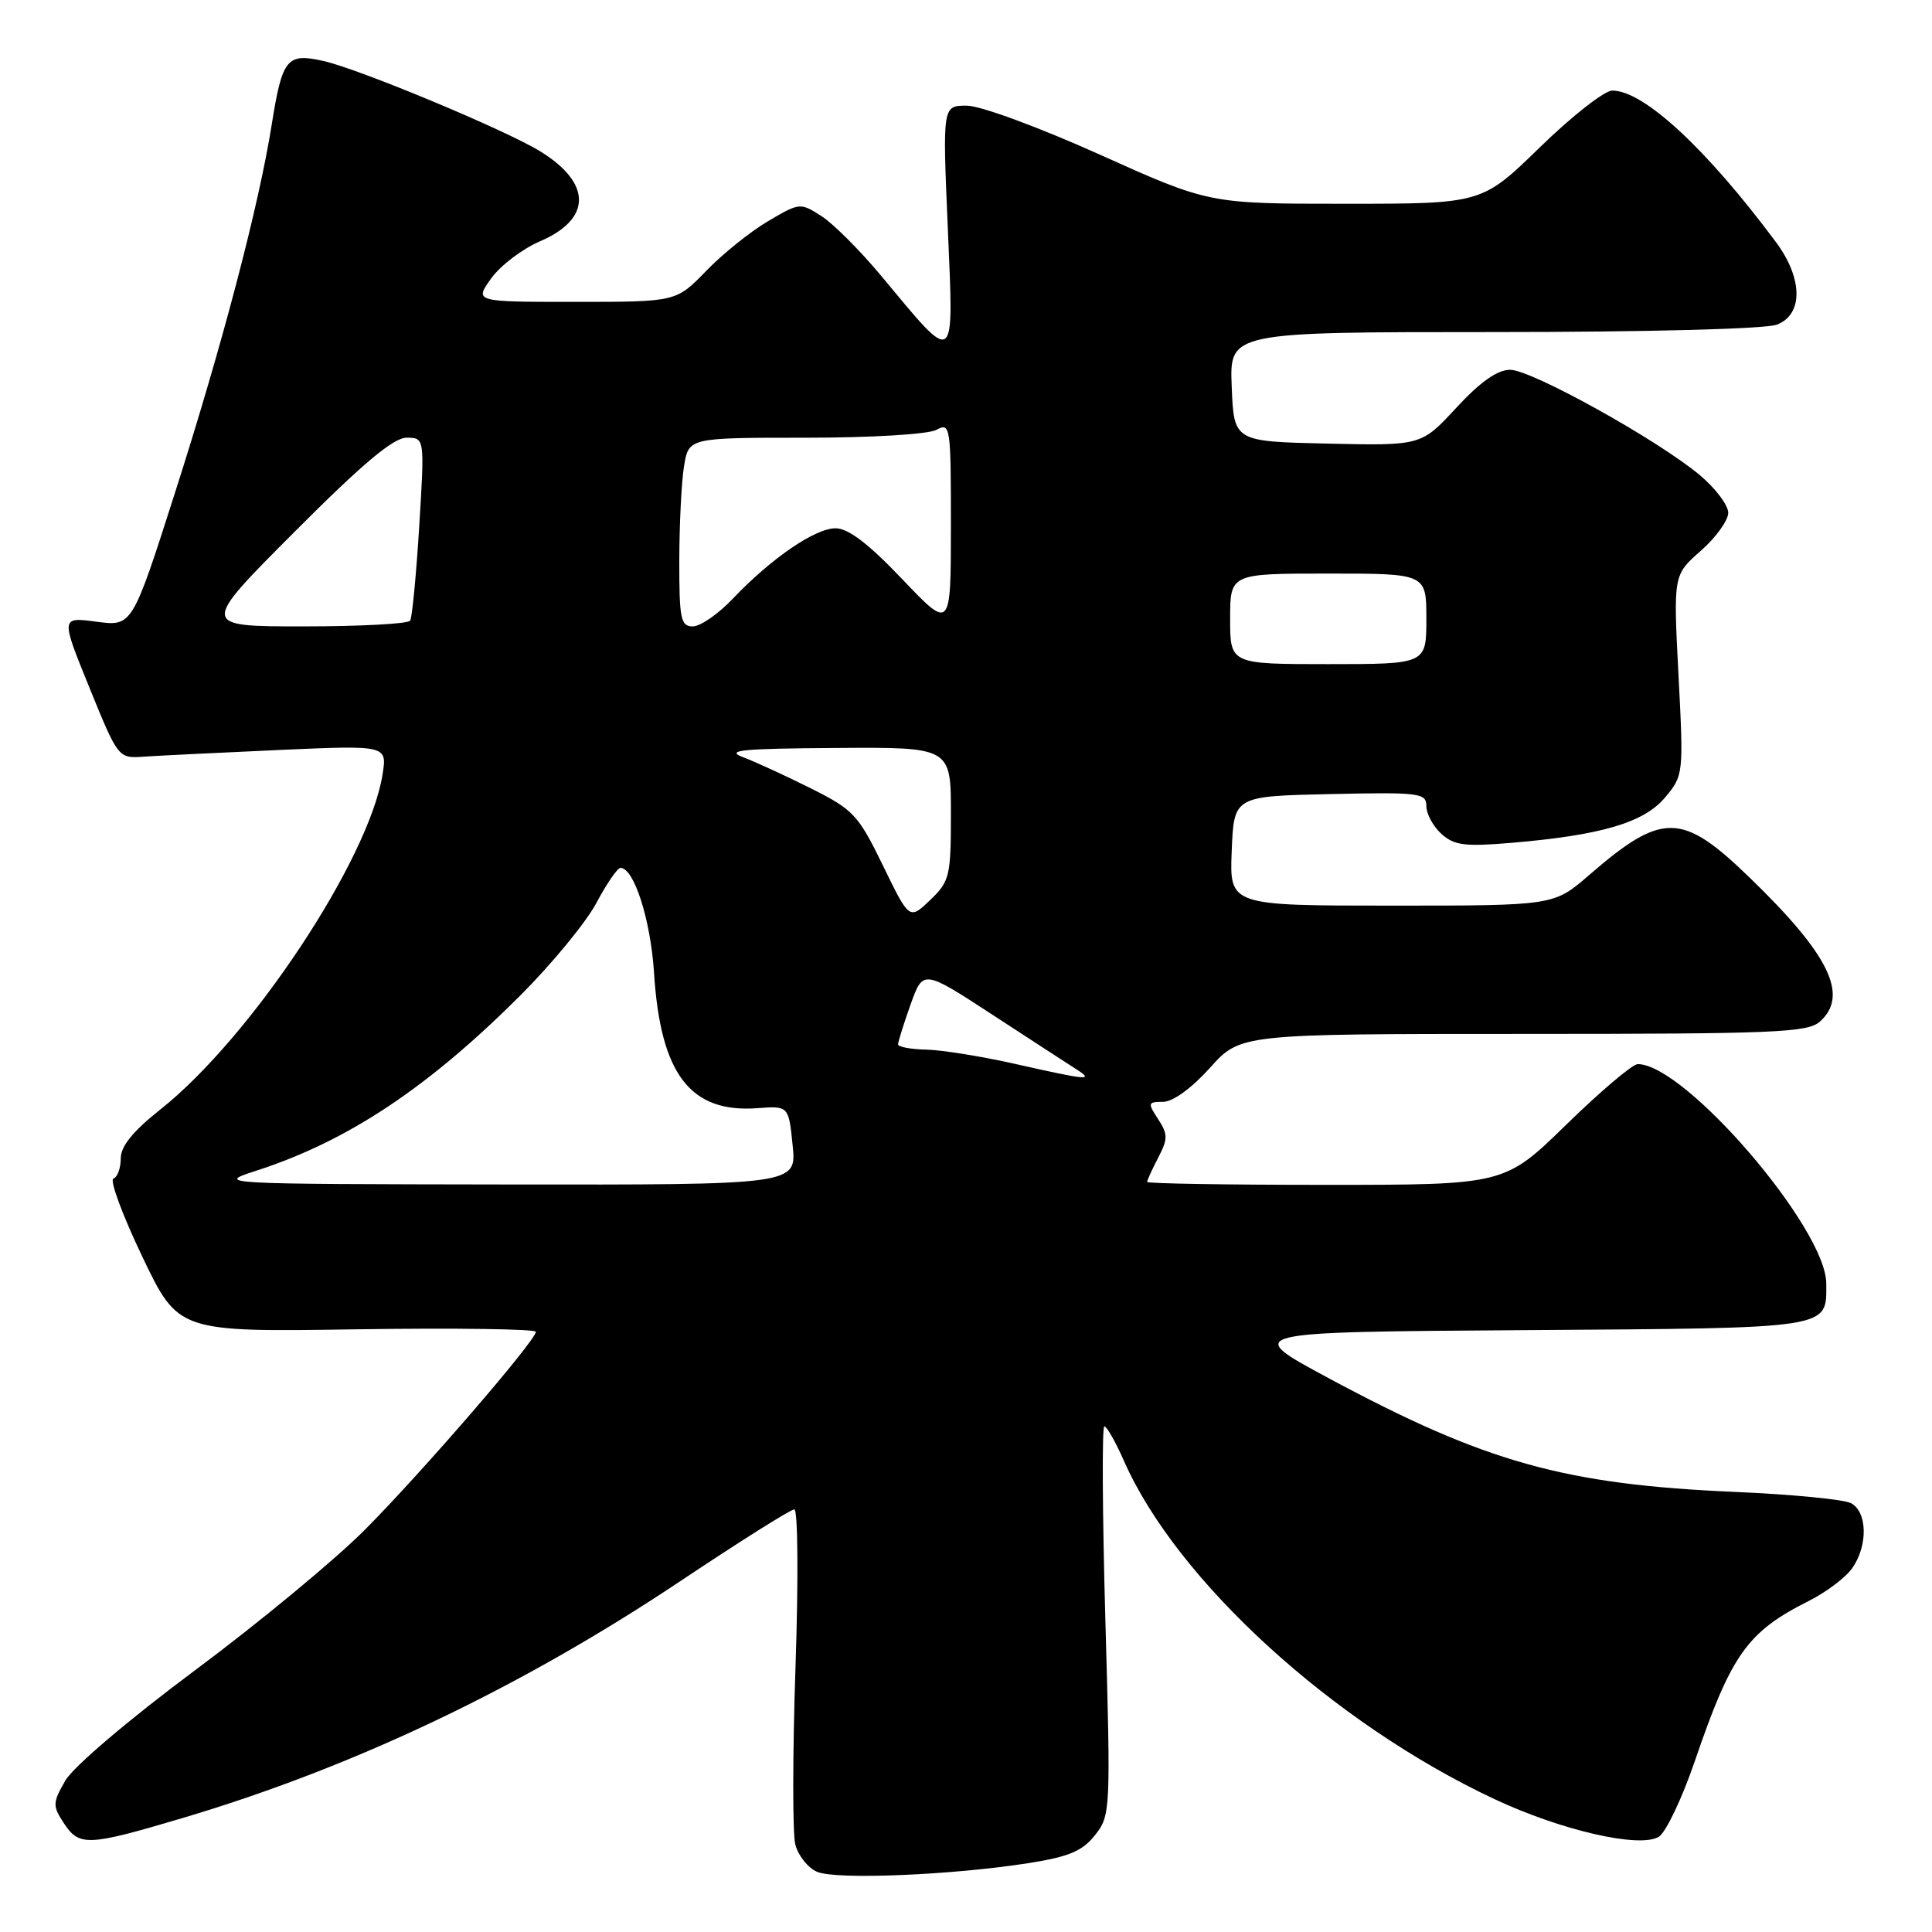 <?xml version="1.0" encoding="UTF-8" standalone="no"?>
<!DOCTYPE svg PUBLIC "-//W3C//DTD SVG 1.1//EN" "http://www.w3.org/Graphics/SVG/1.1/DTD/svg11.dtd" >
<svg xmlns="http://www.w3.org/2000/svg" xmlns:xlink="http://www.w3.org/1999/xlink" version="1.1" viewBox="0 0 256 256">
 <g >
 <path fill="currentColor"
d=" M 136.25 246.88 C 141.65 246.03 143.41 245.29 145.10 243.16 C 147.15 240.56 147.18 239.95 146.47 214.75 C 146.07 200.59 146.01 189.00 146.33 189.00 C 146.65 189.00 147.83 191.08 148.95 193.62 C 155.97 209.50 176.66 228.37 198.02 238.39 C 206.91 242.56 217.28 244.93 219.80 243.38 C 220.74 242.80 222.87 238.32 224.55 233.42 C 229.42 219.18 231.52 216.23 239.68 212.13 C 241.99 210.97 244.57 209.02 245.43 207.79 C 247.54 204.79 247.44 200.30 245.25 199.17 C 244.29 198.68 237.41 198.01 229.97 197.69 C 207.31 196.71 196.88 193.80 176.08 182.63 C 164.66 176.50 164.66 176.50 202.08 176.25 C 243.06 175.97 242.01 176.13 241.99 170.06 C 241.96 162.75 223.27 141.00 217.01 141.00 C 216.32 141.00 212.07 144.60 207.56 149.00 C 199.36 157.00 199.36 157.00 175.68 157.00 C 162.66 157.00 152.00 156.83 152.00 156.61 C 152.00 156.40 152.66 154.95 153.47 153.39 C 154.77 150.89 154.76 150.29 153.45 148.28 C 152.05 146.15 152.10 146.00 154.11 146.00 C 155.41 146.00 157.89 144.20 160.32 141.50 C 164.36 137.00 164.36 137.00 201.85 137.00 C 235.33 137.00 239.54 136.82 241.17 135.35 C 245.02 131.87 242.39 126.50 231.86 116.31 C 222.85 107.58 220.28 107.54 210.52 115.99 C 205.88 120.00 205.88 120.00 184.40 120.00 C 162.91 120.00 162.91 120.00 163.21 112.75 C 163.50 105.50 163.50 105.50 176.25 105.22 C 188.15 104.96 189.00 105.07 189.00 106.82 C 189.00 107.85 189.90 109.50 190.99 110.49 C 192.68 112.02 194.09 112.20 200.28 111.68 C 212.17 110.67 217.82 109.01 220.62 105.68 C 223.07 102.76 223.09 102.59 222.41 89.46 C 221.72 76.19 221.72 76.19 225.36 72.99 C 227.36 71.23 229.00 68.96 229.00 67.95 C 229.00 66.94 227.31 64.70 225.25 62.97 C 219.67 58.29 202.94 49.00 200.10 49.00 C 198.41 49.00 196.15 50.59 192.97 54.03 C 188.32 59.06 188.32 59.06 175.91 58.78 C 163.50 58.50 163.50 58.50 163.21 51.25 C 162.91 44.00 162.91 44.00 197.89 44.00 C 218.20 44.00 233.95 43.59 235.43 43.02 C 238.95 41.69 238.91 36.91 235.33 32.09 C 226.09 19.68 217.81 12.01 213.64 12.00 C 212.61 12.00 208.30 15.37 204.06 19.50 C 196.36 27.00 196.36 27.00 178.28 27.00 C 160.21 27.00 160.21 27.00 145.76 20.50 C 137.64 16.85 129.91 14.00 128.10 14.00 C 124.89 14.00 124.89 14.00 125.59 30.25 C 126.38 48.85 126.77 48.58 116.72 36.50 C 113.97 33.20 110.44 29.67 108.87 28.65 C 106.04 26.83 105.96 26.84 101.75 29.32 C 99.41 30.70 95.72 33.67 93.55 35.92 C 89.59 40.00 89.59 40.00 76.23 40.00 C 62.86 40.00 62.86 40.00 65.07 36.91 C 66.28 35.21 69.19 32.99 71.54 31.98 C 78.42 29.03 78.44 24.29 71.61 20.07 C 67.05 17.25 47.62 9.15 42.85 8.08 C 38.01 6.99 37.40 7.74 36.00 16.54 C 34.28 27.34 29.43 45.79 23.20 65.25 C 17.52 83.01 17.52 83.01 12.78 82.38 C 8.04 81.75 8.04 81.75 11.85 91.12 C 15.67 100.50 15.67 100.50 19.08 100.26 C 20.96 100.13 28.98 99.74 36.90 99.38 C 51.30 98.74 51.30 98.74 50.69 102.62 C 48.90 113.90 33.26 137.49 21.25 147.01 C 17.61 149.90 16.00 151.88 16.00 153.50 C 16.00 154.78 15.56 155.98 15.03 156.17 C 14.50 156.35 16.22 161.00 18.85 166.50 C 23.63 176.50 23.63 176.50 47.32 176.14 C 60.34 175.95 71.00 176.10 71.00 176.47 C 71.00 177.63 55.95 195.06 48.38 202.67 C 44.46 206.62 34.33 215.00 25.87 221.30 C 17.11 227.82 9.71 234.11 8.67 235.92 C 6.97 238.86 6.95 239.27 8.44 241.55 C 10.49 244.68 11.59 244.64 24.12 240.92 C 46.83 234.18 68.95 223.66 90.10 209.54 C 97.96 204.29 104.77 200.00 105.25 200.00 C 105.73 200.00 105.80 209.27 105.41 220.85 C 105.02 232.32 105.01 242.92 105.38 244.40 C 105.76 245.88 107.06 247.51 108.28 248.03 C 110.79 249.10 126.08 248.47 136.25 246.88 Z  M 34.00 155.11 C 46.09 151.20 56.76 144.10 69.05 131.80 C 73.19 127.65 77.69 122.17 79.04 119.62 C 80.39 117.08 81.82 115.00 82.22 115.00 C 84.01 115.00 86.21 121.88 86.66 128.87 C 87.51 142.32 91.44 147.49 100.34 146.84 C 104.50 146.53 104.50 146.53 105.03 151.77 C 105.56 157.00 105.56 157.00 67.03 156.95 C 28.66 156.89 28.52 156.89 34.00 155.11 Z  M 134.50 140.97 C 130.10 139.98 124.81 139.13 122.75 139.08 C 120.69 139.04 119.00 138.72 119.00 138.38 C 119.00 138.05 119.74 135.67 120.65 133.12 C 122.31 128.46 122.31 128.46 131.54 134.48 C 136.61 137.79 141.61 141.04 142.63 141.69 C 145.04 143.23 144.16 143.15 134.50 140.97 Z  M 117.00 114.70 C 113.74 108.00 113.09 107.29 107.50 104.49 C 104.20 102.84 100.15 100.97 98.50 100.35 C 96.03 99.41 98.19 99.19 110.75 99.11 C 126.00 99.00 126.00 99.00 126.00 107.81 C 126.00 116.12 125.84 116.78 123.25 119.26 C 120.50 121.90 120.50 121.90 117.00 114.70 Z  M 163.00 82.00 C 163.00 76.00 163.00 76.00 176.00 76.00 C 189.00 76.00 189.00 76.00 189.00 82.00 C 189.00 88.00 189.00 88.00 176.00 88.00 C 163.00 88.00 163.00 88.00 163.00 82.00 Z  M 39.00 70.50 C 48.04 61.43 52.13 58.00 53.87 58.00 C 56.27 58.00 56.27 58.00 55.55 69.74 C 55.15 76.19 54.61 81.82 54.35 82.24 C 54.09 82.66 47.73 83.00 40.21 83.00 C 26.53 83.00 26.53 83.00 39.00 70.50 Z  M 90.01 74.25 C 90.02 69.44 90.30 63.81 90.64 61.75 C 91.26 58.00 91.26 58.00 106.70 58.00 C 115.42 58.00 122.97 57.55 124.07 56.96 C 125.93 55.96 126.00 56.40 126.00 69.71 C 125.99 83.50 125.99 83.50 119.56 76.75 C 115.09 72.05 112.40 70.00 110.72 70.00 C 107.99 70.00 102.18 73.99 97.05 79.38 C 95.16 81.37 92.80 83.00 91.80 83.00 C 90.20 83.00 90.00 82.02 90.01 74.25 Z "/>
</g>
</svg>